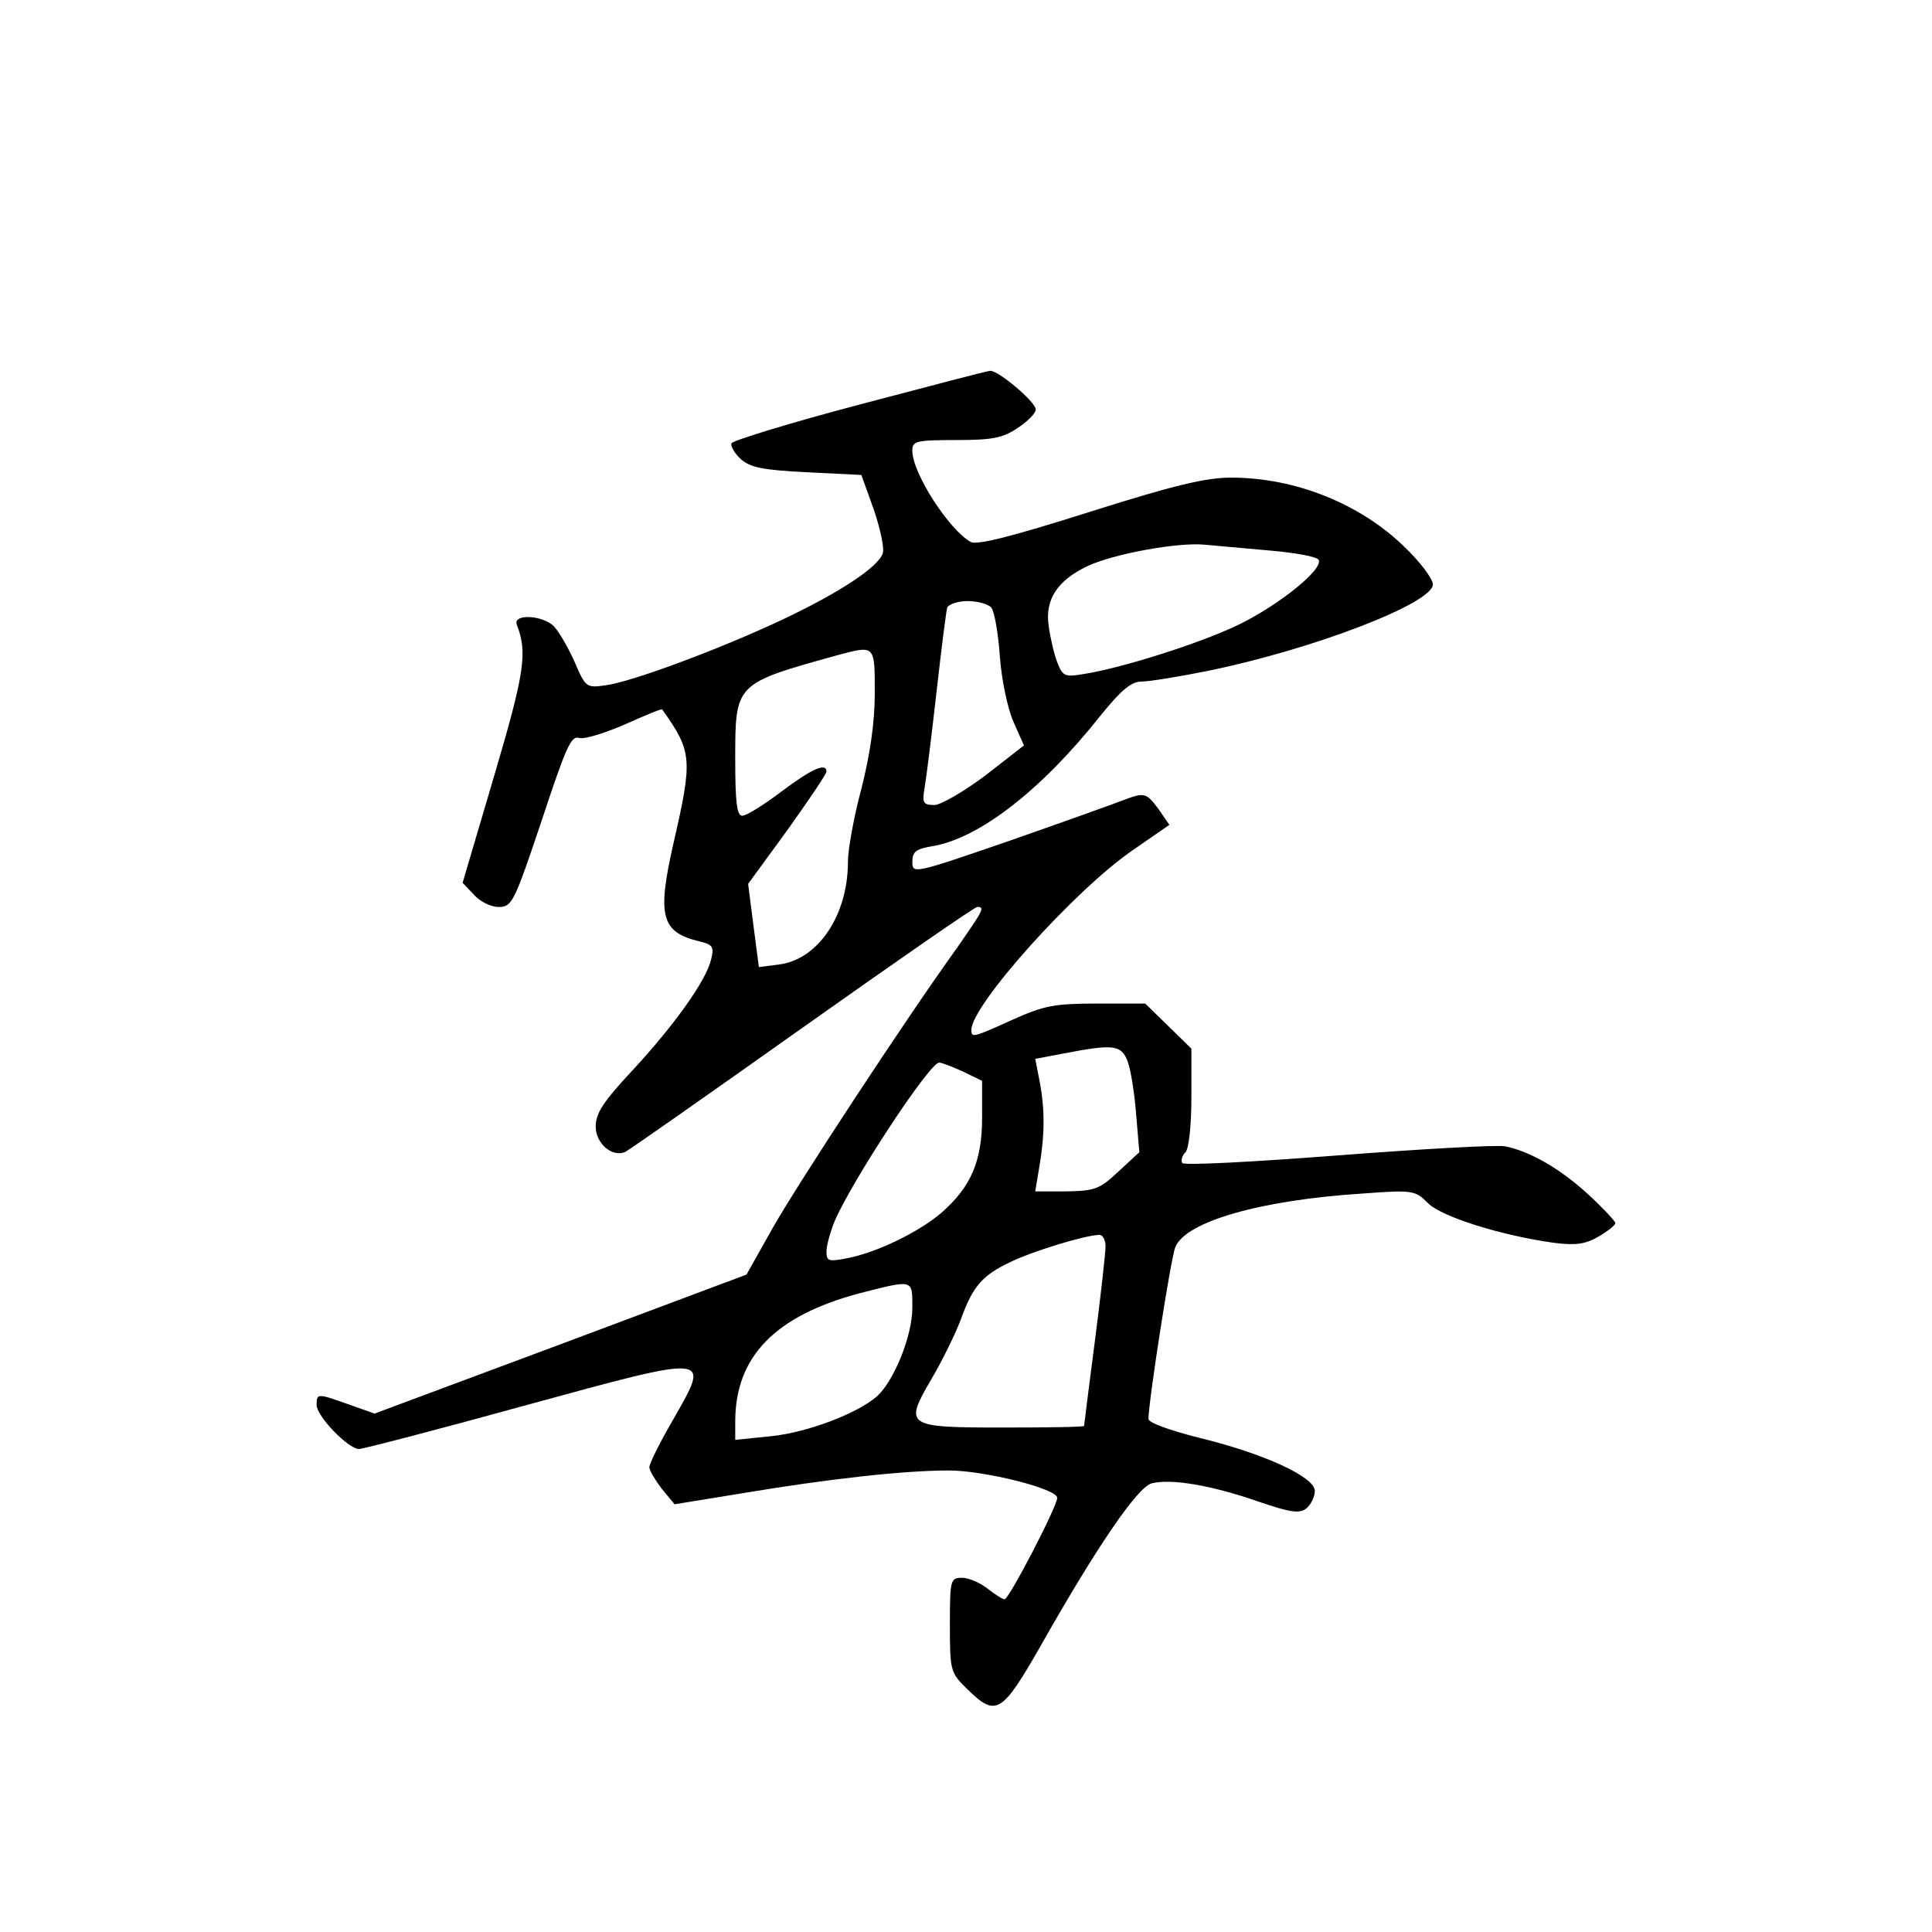 <?xml version="1.0" standalone="no"?>
<!DOCTYPE svg PUBLIC "-//W3C//DTD SVG 20010904//EN"
 "http://www.w3.org/TR/2001/REC-SVG-20010904/DTD/svg10.dtd">
<svg version="1.0" xmlns="http://www.w3.org/2000/svg"
 width="360pt" height="360pt" viewBox="0 0 360 360"
 preserveAspectRatio="xMidYMid meet">
<g transform="translate(0,360) scale(0.1,-0.1)"
fill="#000000" stroke="none">
<path d="M1601 2846 c-129 -34 -236 -67 -238 -72 -2 -6 6 -19 18 -30 17 -15
41 -20 123 -24 l101 -5 23 -64 c12 -35 20 -72 17 -82 -9 -26 -80 -73 -188
-124 -117 -55 -281 -116 -329 -122 -35 -5 -37 -4 -57 43 -12 27 -29 56 -38 66
-20 22 -78 25 -70 4 20 -52 15 -88 -42 -281 l-59 -200 21 -22 c11 -13 32 -23
46 -23 25 0 29 8 80 160 45 136 55 160 70 155 10 -3 48 9 85 25 38 17 69 30
70 28 56 -79 57 -92 21 -249 -31 -136 -23 -166 48 -183 25 -6 28 -10 22 -34
-9 -39 -69 -123 -147 -207 -53 -57 -68 -79 -68 -104 0 -31 29 -57 54 -48 7 3
155 107 330 231 175 124 322 226 327 226 15 0 11 -6 -39 -78 -97 -135 -291
-431 -341 -518 l-50 -89 -347 -130 -346 -129 -48 17 c-59 21 -60 21 -60 -1 0
-21 59 -82 79 -82 7 0 146 36 309 81 351 96 346 96 277 -25 -25 -43 -45 -83
-45 -90 0 -6 11 -24 23 -40 l24 -29 129 21 c156 26 297 42 382 42 66 0 202
-34 202 -51 0 -16 -90 -189 -98 -189 -4 0 -18 9 -32 20 -14 11 -35 20 -47 20
-22 0 -23 -3 -23 -88 0 -86 1 -89 33 -120 53 -52 64 -45 136 81 107 189 181
296 207 303 36 9 109 -3 196 -33 64 -22 80 -24 93 -13 8 7 15 21 15 32 0 26
-96 70 -216 99 -55 14 -94 28 -94 35 0 32 42 302 50 320 19 48 160 88 349 100
94 7 98 6 122 -18 26 -26 140 -61 236 -74 40 -5 58 -2 82 12 17 10 31 21 31
25 0 3 -22 27 -49 52 -52 48 -108 81 -156 91 -16 3 -157 -5 -313 -17 -156 -12
-286 -19 -289 -14 -3 5 0 14 6 20 6 6 11 48 11 102 l0 91 -43 42 -43 42 -90 0
c-80 0 -99 -4 -157 -30 -75 -34 -77 -34 -77 -19 0 46 193 261 301 335 l68 47
-20 29 c-23 31 -26 32 -66 17 -15 -6 -110 -40 -210 -75 -180 -62 -183 -63
-183 -40 0 19 7 24 36 29 88 14 205 105 315 244 38 47 57 63 76 63 14 0 70 9
124 20 196 40 419 126 419 161 0 10 -23 41 -51 68 -83 82 -205 131 -325 131
-47 0 -106 -14 -264 -64 -145 -46 -209 -62 -221 -56 -40 22 -109 128 -109 170
0 18 6 20 82 20 68 0 87 4 115 23 18 12 33 27 33 34 0 14 -70 73 -85 72 -5 0
-115 -29 -244 -63z m767 -272 c45 -4 85 -11 89 -17 10 -17 -74 -85 -151 -122
-71 -34 -216 -80 -287 -91 -35 -6 -39 -4 -49 22 -6 15 -13 46 -16 68 -7 49 16
84 72 111 49 23 169 45 219 40 22 -2 77 -7 123 -11z m-521 -106 c6 -7 13 -48
16 -90 3 -43 14 -96 25 -122 l20 -45 -72 -56 c-40 -30 -83 -55 -95 -55 -21 0
-23 4 -18 33 3 17 13 97 22 177 9 80 18 151 20 158 3 6 20 12 38 12 19 0 39
-6 44 -12z m-217 -160 c0 -55 -9 -115 -25 -178 -14 -52 -25 -113 -25 -136 0
-99 -55 -181 -127 -191 l-39 -5 -10 77 -10 78 73 100 c40 56 73 105 73 109 0
18 -28 5 -84 -37 -33 -25 -65 -45 -73 -45 -10 0 -13 25 -13 105 0 142 -1 141
190 194 71 19 70 20 70 -71z m471 -685 c6 -16 13 -60 16 -99 l6 -71 -39 -36
c-35 -33 -44 -36 -97 -37 l-58 0 8 48 c10 59 10 106 0 158 l-8 41 53 10 c93
18 107 16 119 -14z m-306 -20 l35 -17 0 -68 c0 -81 -20 -129 -76 -178 -42 -36
-122 -75 -178 -85 -32 -6 -36 -5 -36 13 0 11 7 36 15 56 32 75 177 296 195
296 5 0 25 -8 45 -17z m265 -325 c0 -13 -9 -93 -20 -178 -11 -85 -20 -156 -20
-157 0 -2 -67 -3 -149 -3 -184 0 -187 2 -135 91 20 34 45 85 55 112 22 61 40
81 93 106 39 19 136 49 164 50 6 1 12 -9 12 -21z m-360 -115 c0 -52 -34 -136
-66 -165 -37 -32 -129 -67 -196 -74 l-68 -7 0 34 c0 121 74 197 231 239 102
26 99 27 99 -27z"/>
</g>
</svg>
